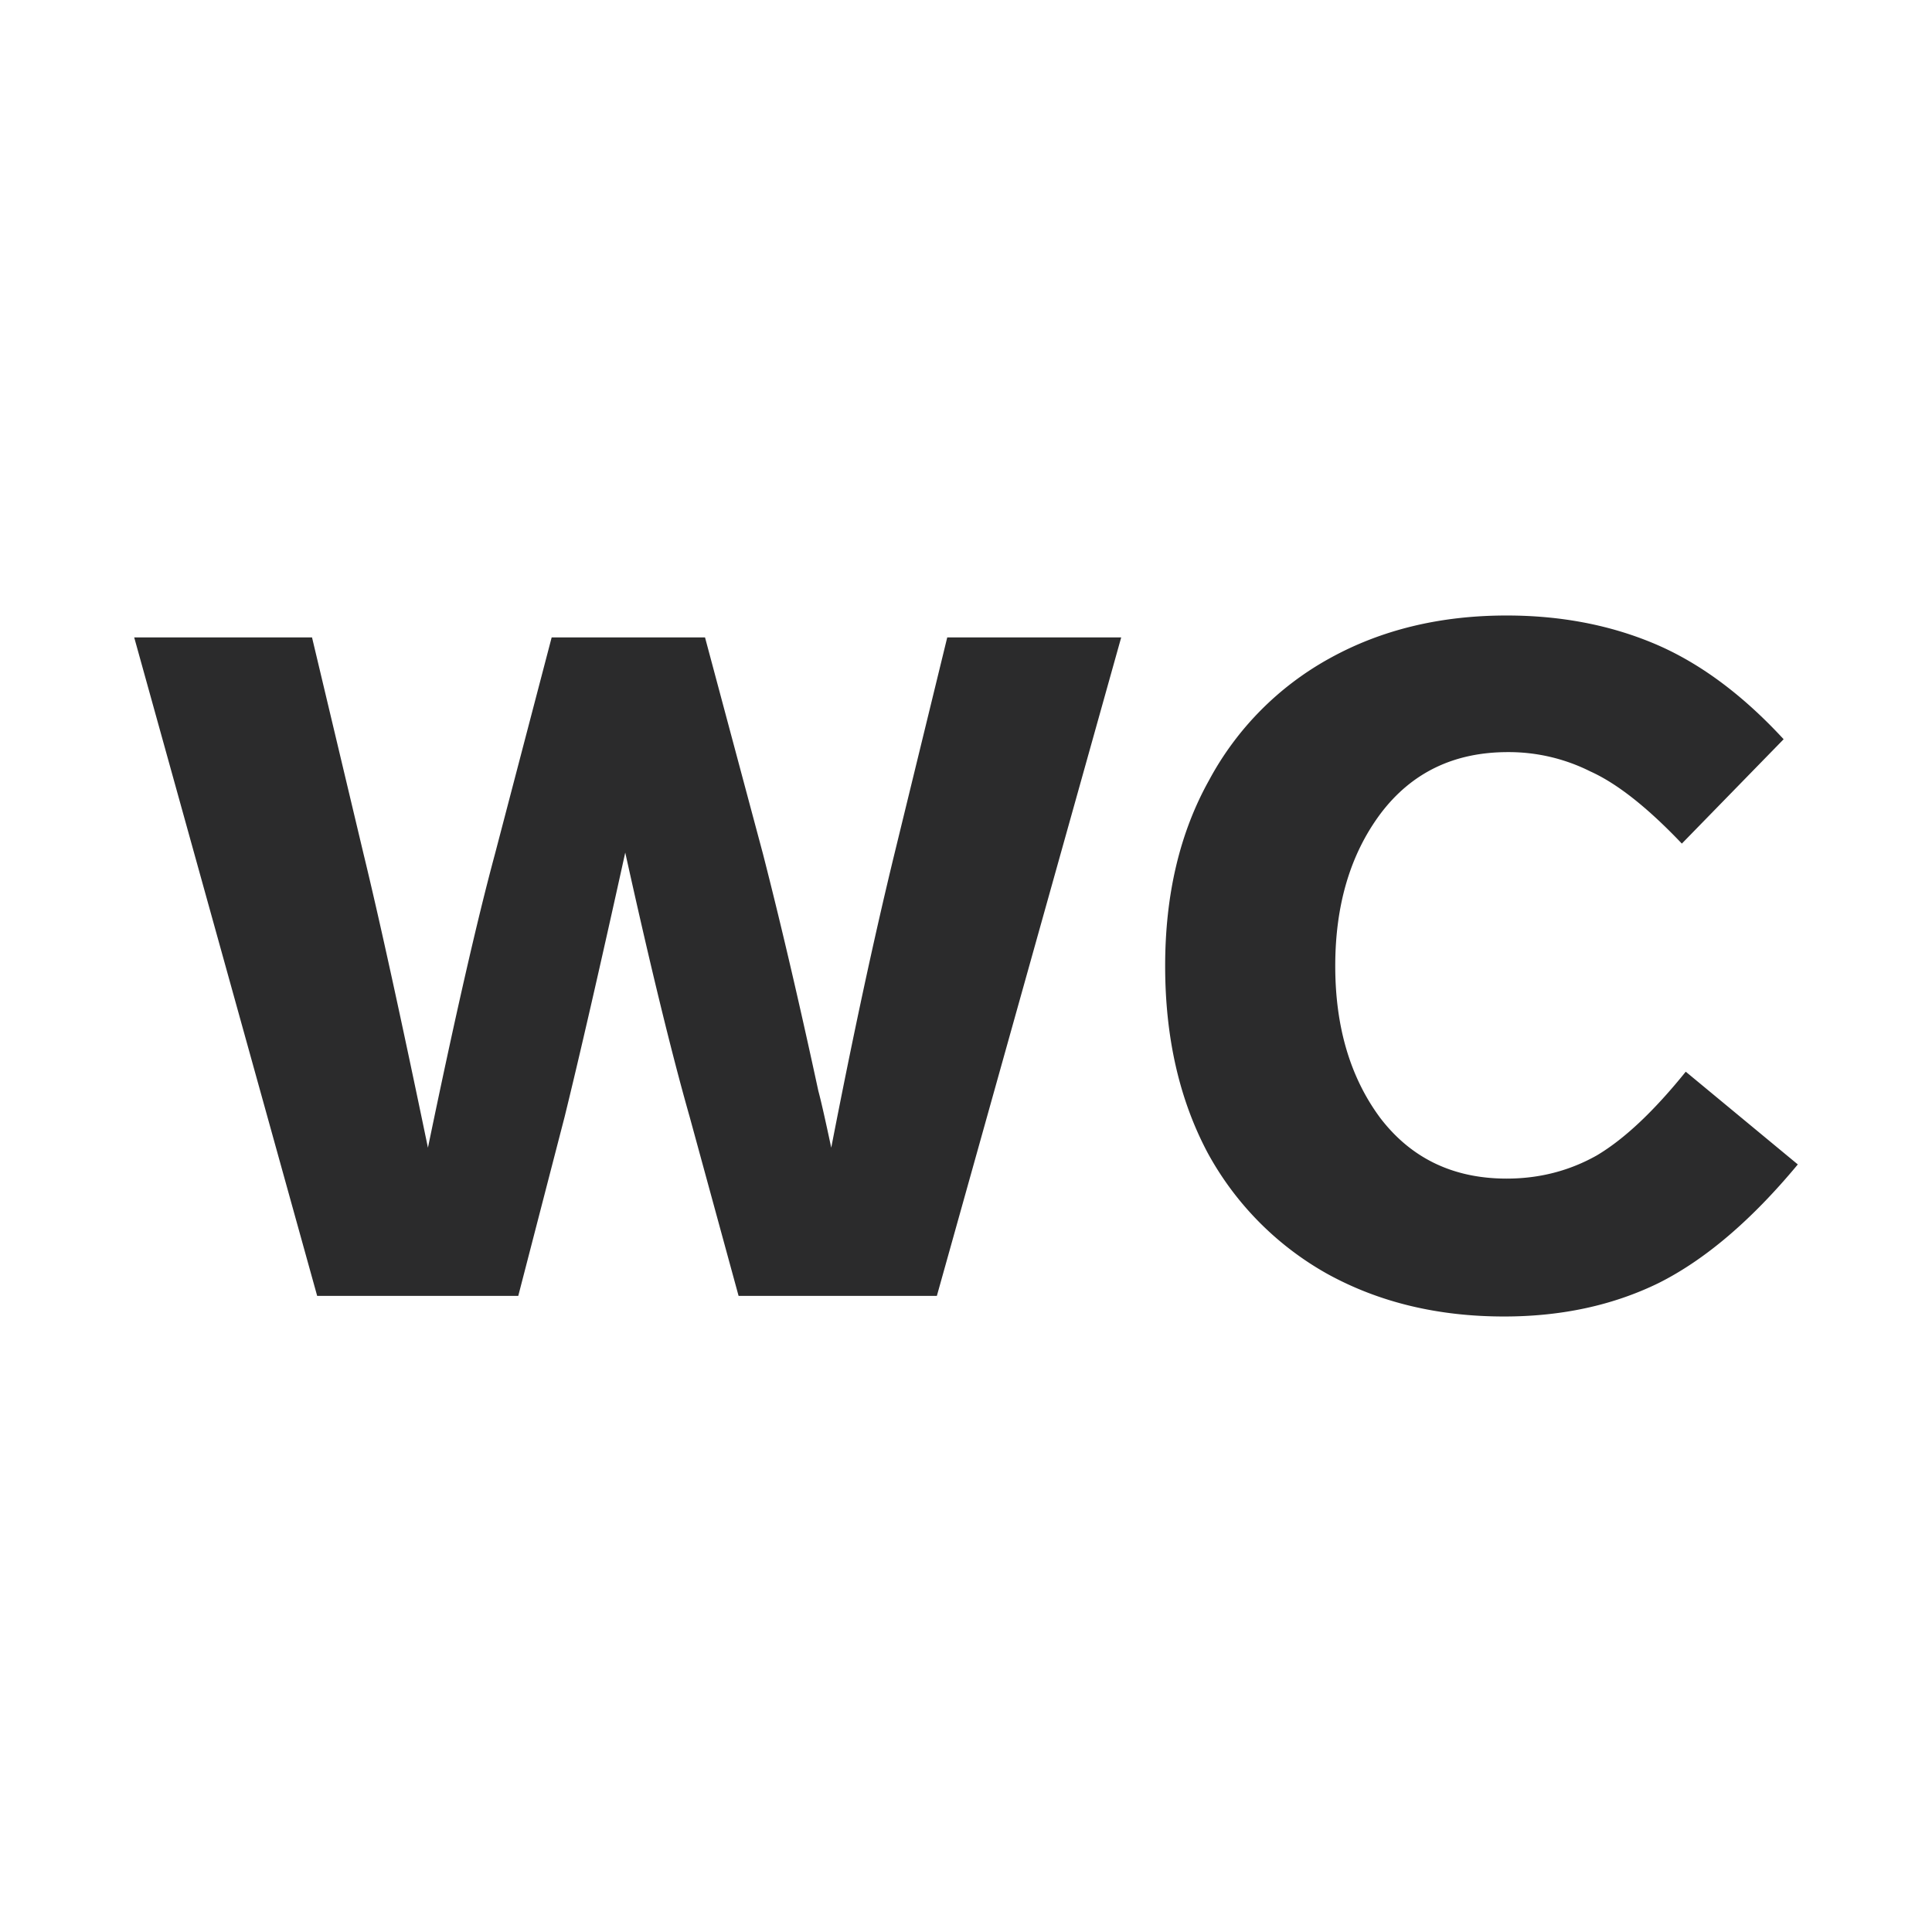 <svg xmlns="http://www.w3.org/2000/svg" width="24" height="24" fill="none"><path fill="#2B2B2C" d="m13.928 7.918-2.29 8.18H9.175l-.608-2.225c-.225-.79-.491-1.884-.8-3.282-.32 1.452-.572 2.545-.753 3.282l-.576 2.225H3.94l-2.273-8.18h2.209l.64 2.69c.192.79.459 2.006.8 3.649.331-1.6.608-2.817.833-3.65l.704-2.689h1.905l.72 2.69c.224.874.453 1.856.688 2.945.032.117.085.352.16.704.267-1.377.528-2.593.785-3.65l.656-2.689h2.16ZM20.893 10.48c-.427-.449-.806-.748-1.137-.897a2.26 2.26 0 0 0-1.024-.24c-.672 0-1.2.256-1.585.768-.373.502-.56 1.131-.56 1.889s.187 1.387.56 1.889c.384.501.907.752 1.569.752.405 0 .779-.096 1.12-.288.342-.203.71-.55 1.105-1.04l1.392 1.152c-.576.694-1.152 1.184-1.728 1.473-.566.277-1.206.416-1.921.416-.822 0-1.553-.176-2.193-.528a3.809 3.809 0 0 1-1.489-1.505c-.352-.662-.528-1.435-.528-2.321 0-.886.181-1.654.544-2.305a3.754 3.754 0 0 1 1.505-1.52c.64-.353 1.371-.529 2.193-.529.672 0 1.286.118 1.84.352.555.235 1.089.63 1.601 1.185l-1.264 1.296Z"/></svg>